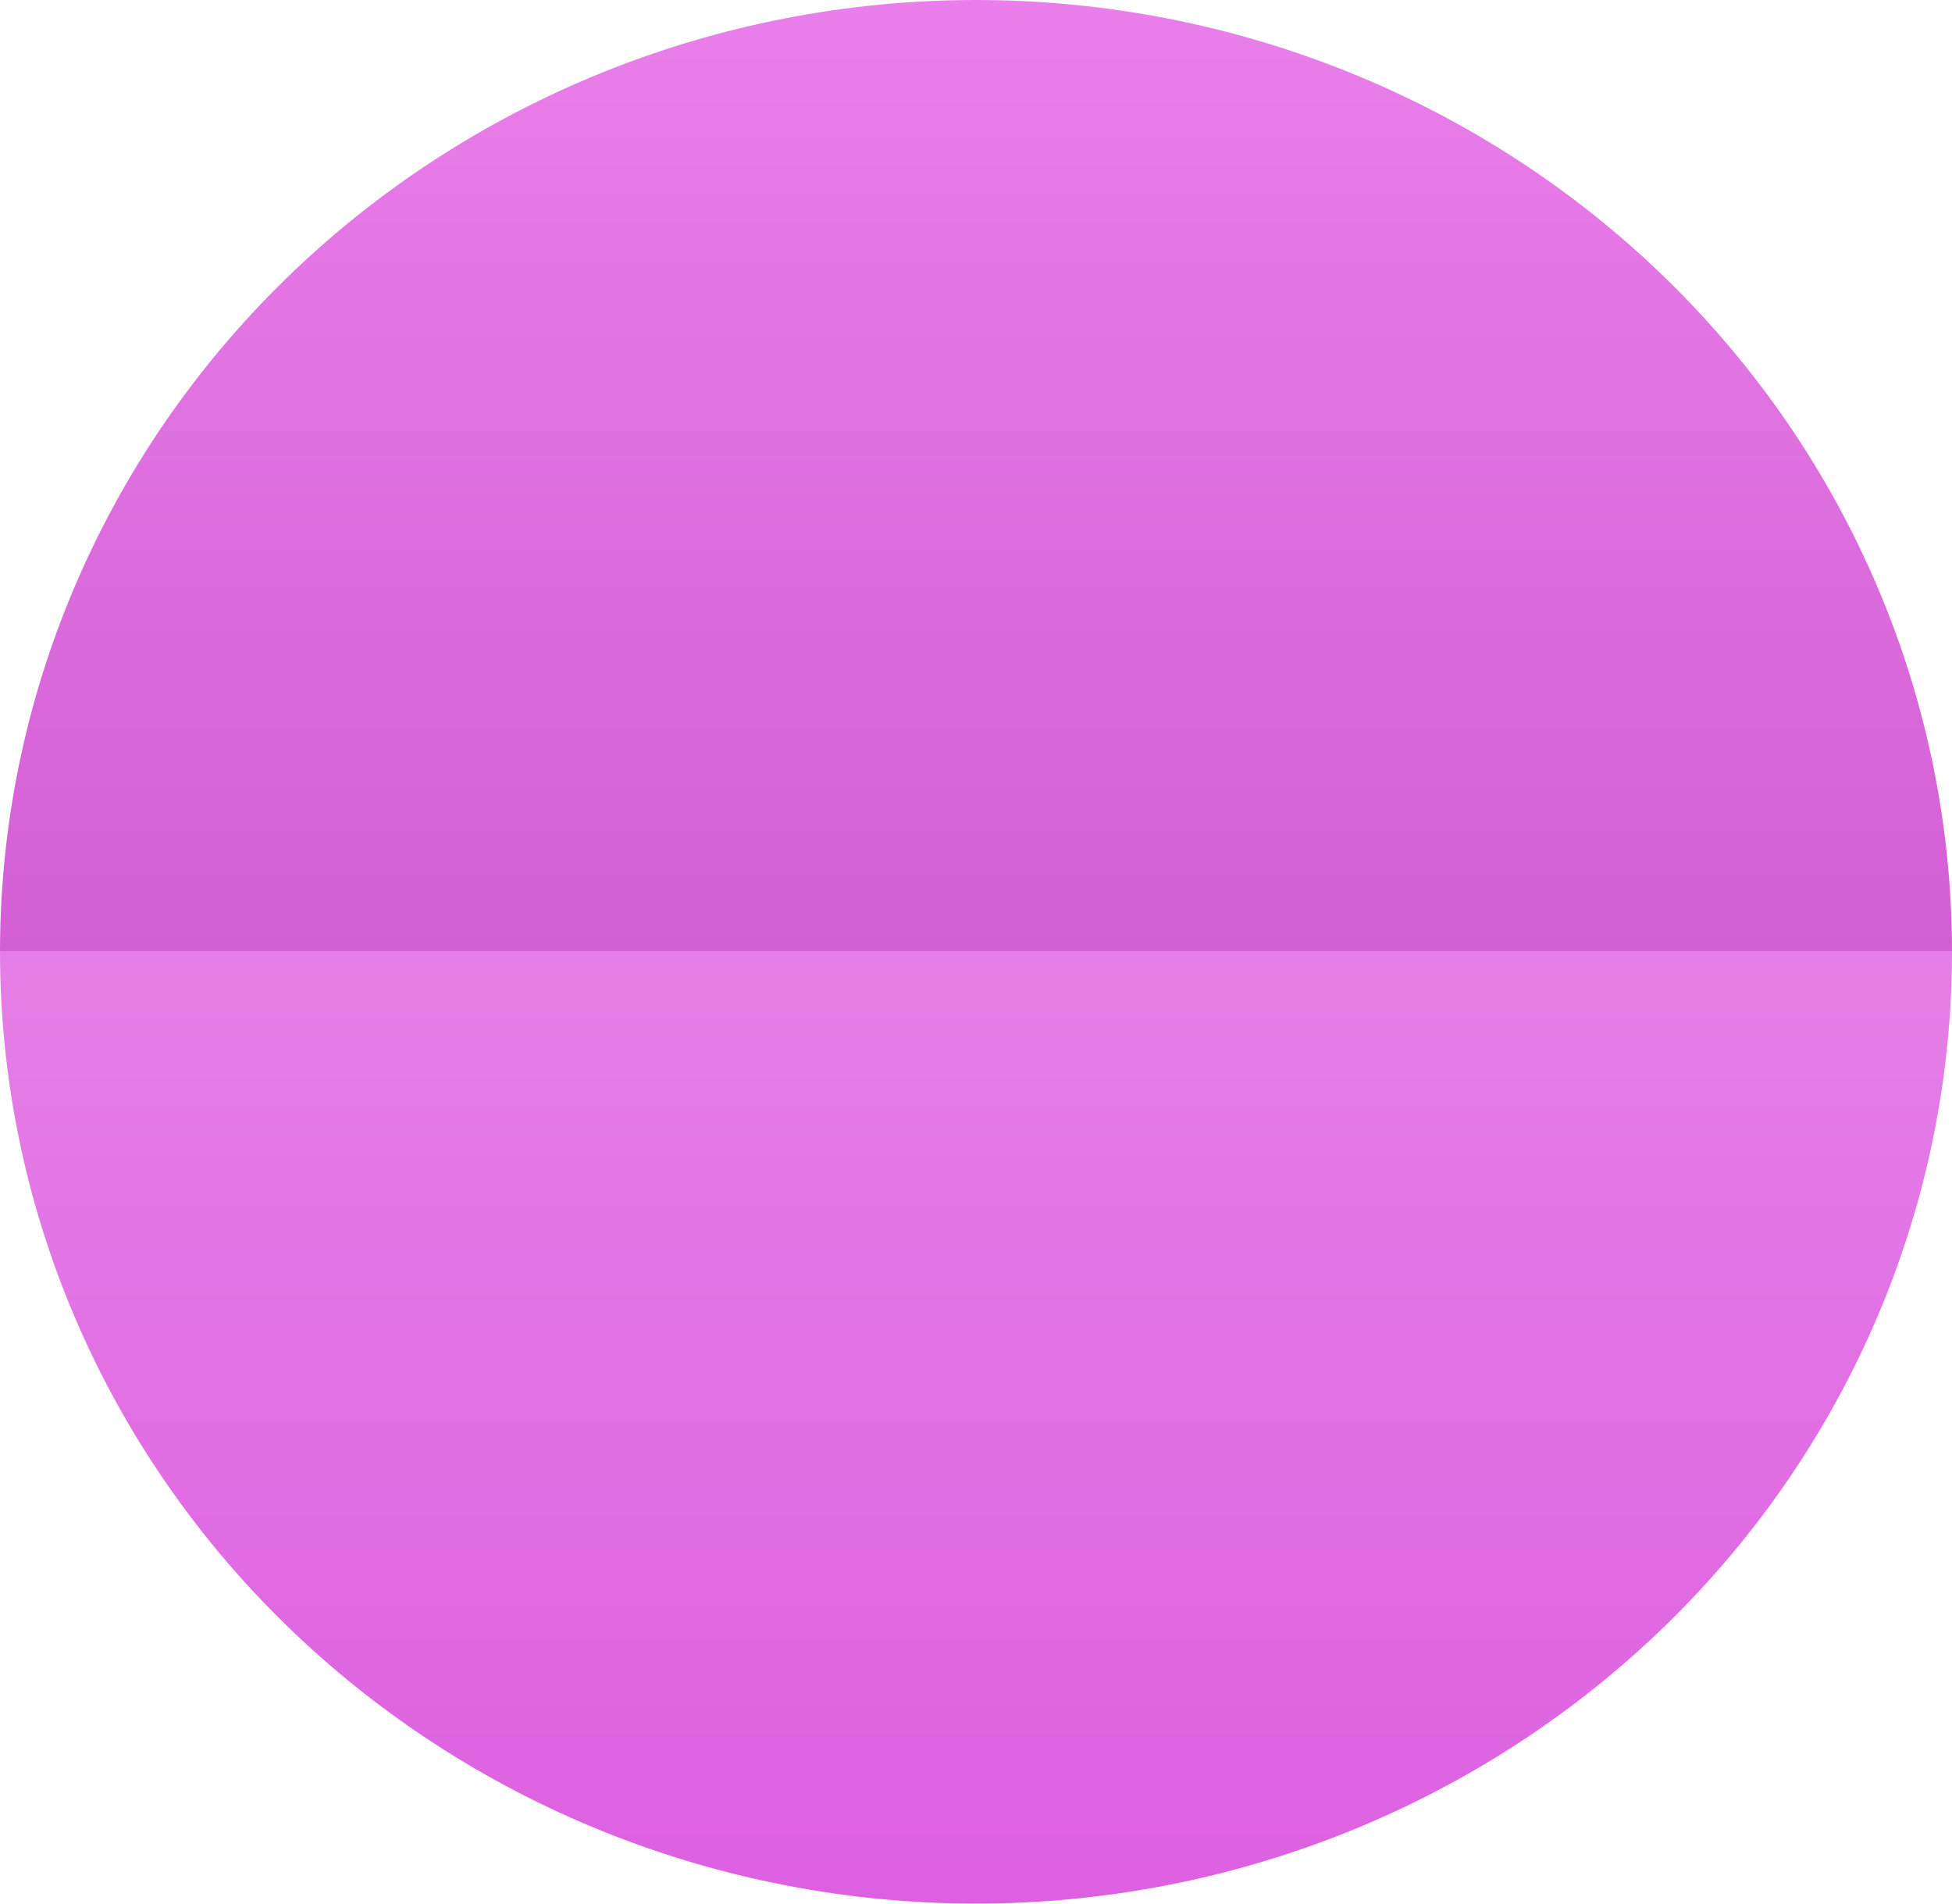 <svg width="40" height="39" viewBox="0 0 40 39" fill="none" xmlns="http://www.w3.org/2000/svg">
<path d="M40 19.5C40 14.328 37.893 9.368 34.142 5.711C30.391 2.054 25.304 3.90454e-07 20 0C14.696 -3.90454e-07 9.609 2.054 5.858 5.711C2.107 9.368 8.00932e-07 14.328 0 19.5L40 19.5Z" fill="url(#paint0_linear_62_28)"/>
<path d="M40 19.5C40 22.061 39.483 24.596 38.478 26.962C37.472 29.328 35.999 31.478 34.142 33.289C32.285 35.099 30.08 36.536 27.654 37.516C25.227 38.496 22.626 39 20 39C17.374 39 14.773 38.496 12.346 37.516C9.92 36.536 7.715 35.099 5.858 33.289C4.001 31.478 2.527 29.328 1.522 26.962C0.517 24.596 -2.2961e-07 22.061 0 19.5L40 19.5Z" fill="url(#paint1_linear_62_28)"/>
<defs>
<linearGradient id="paint0_linear_62_28" x1="20" y1="0" x2="20" y2="39" gradientUnits="userSpaceOnUse">
<stop stop-color="#EA7FEB"/>
<stop offset="1" stop-color="#BB3FBD"/>
</linearGradient>
<linearGradient id="paint1_linear_62_28" x1="20" y1="0" x2="20" y2="39" gradientUnits="userSpaceOnUse">
<stop stop-color="#ED9DEE"/>
<stop offset="1" stop-color="#DD60E0"/>
</linearGradient>
</defs>
</svg>
